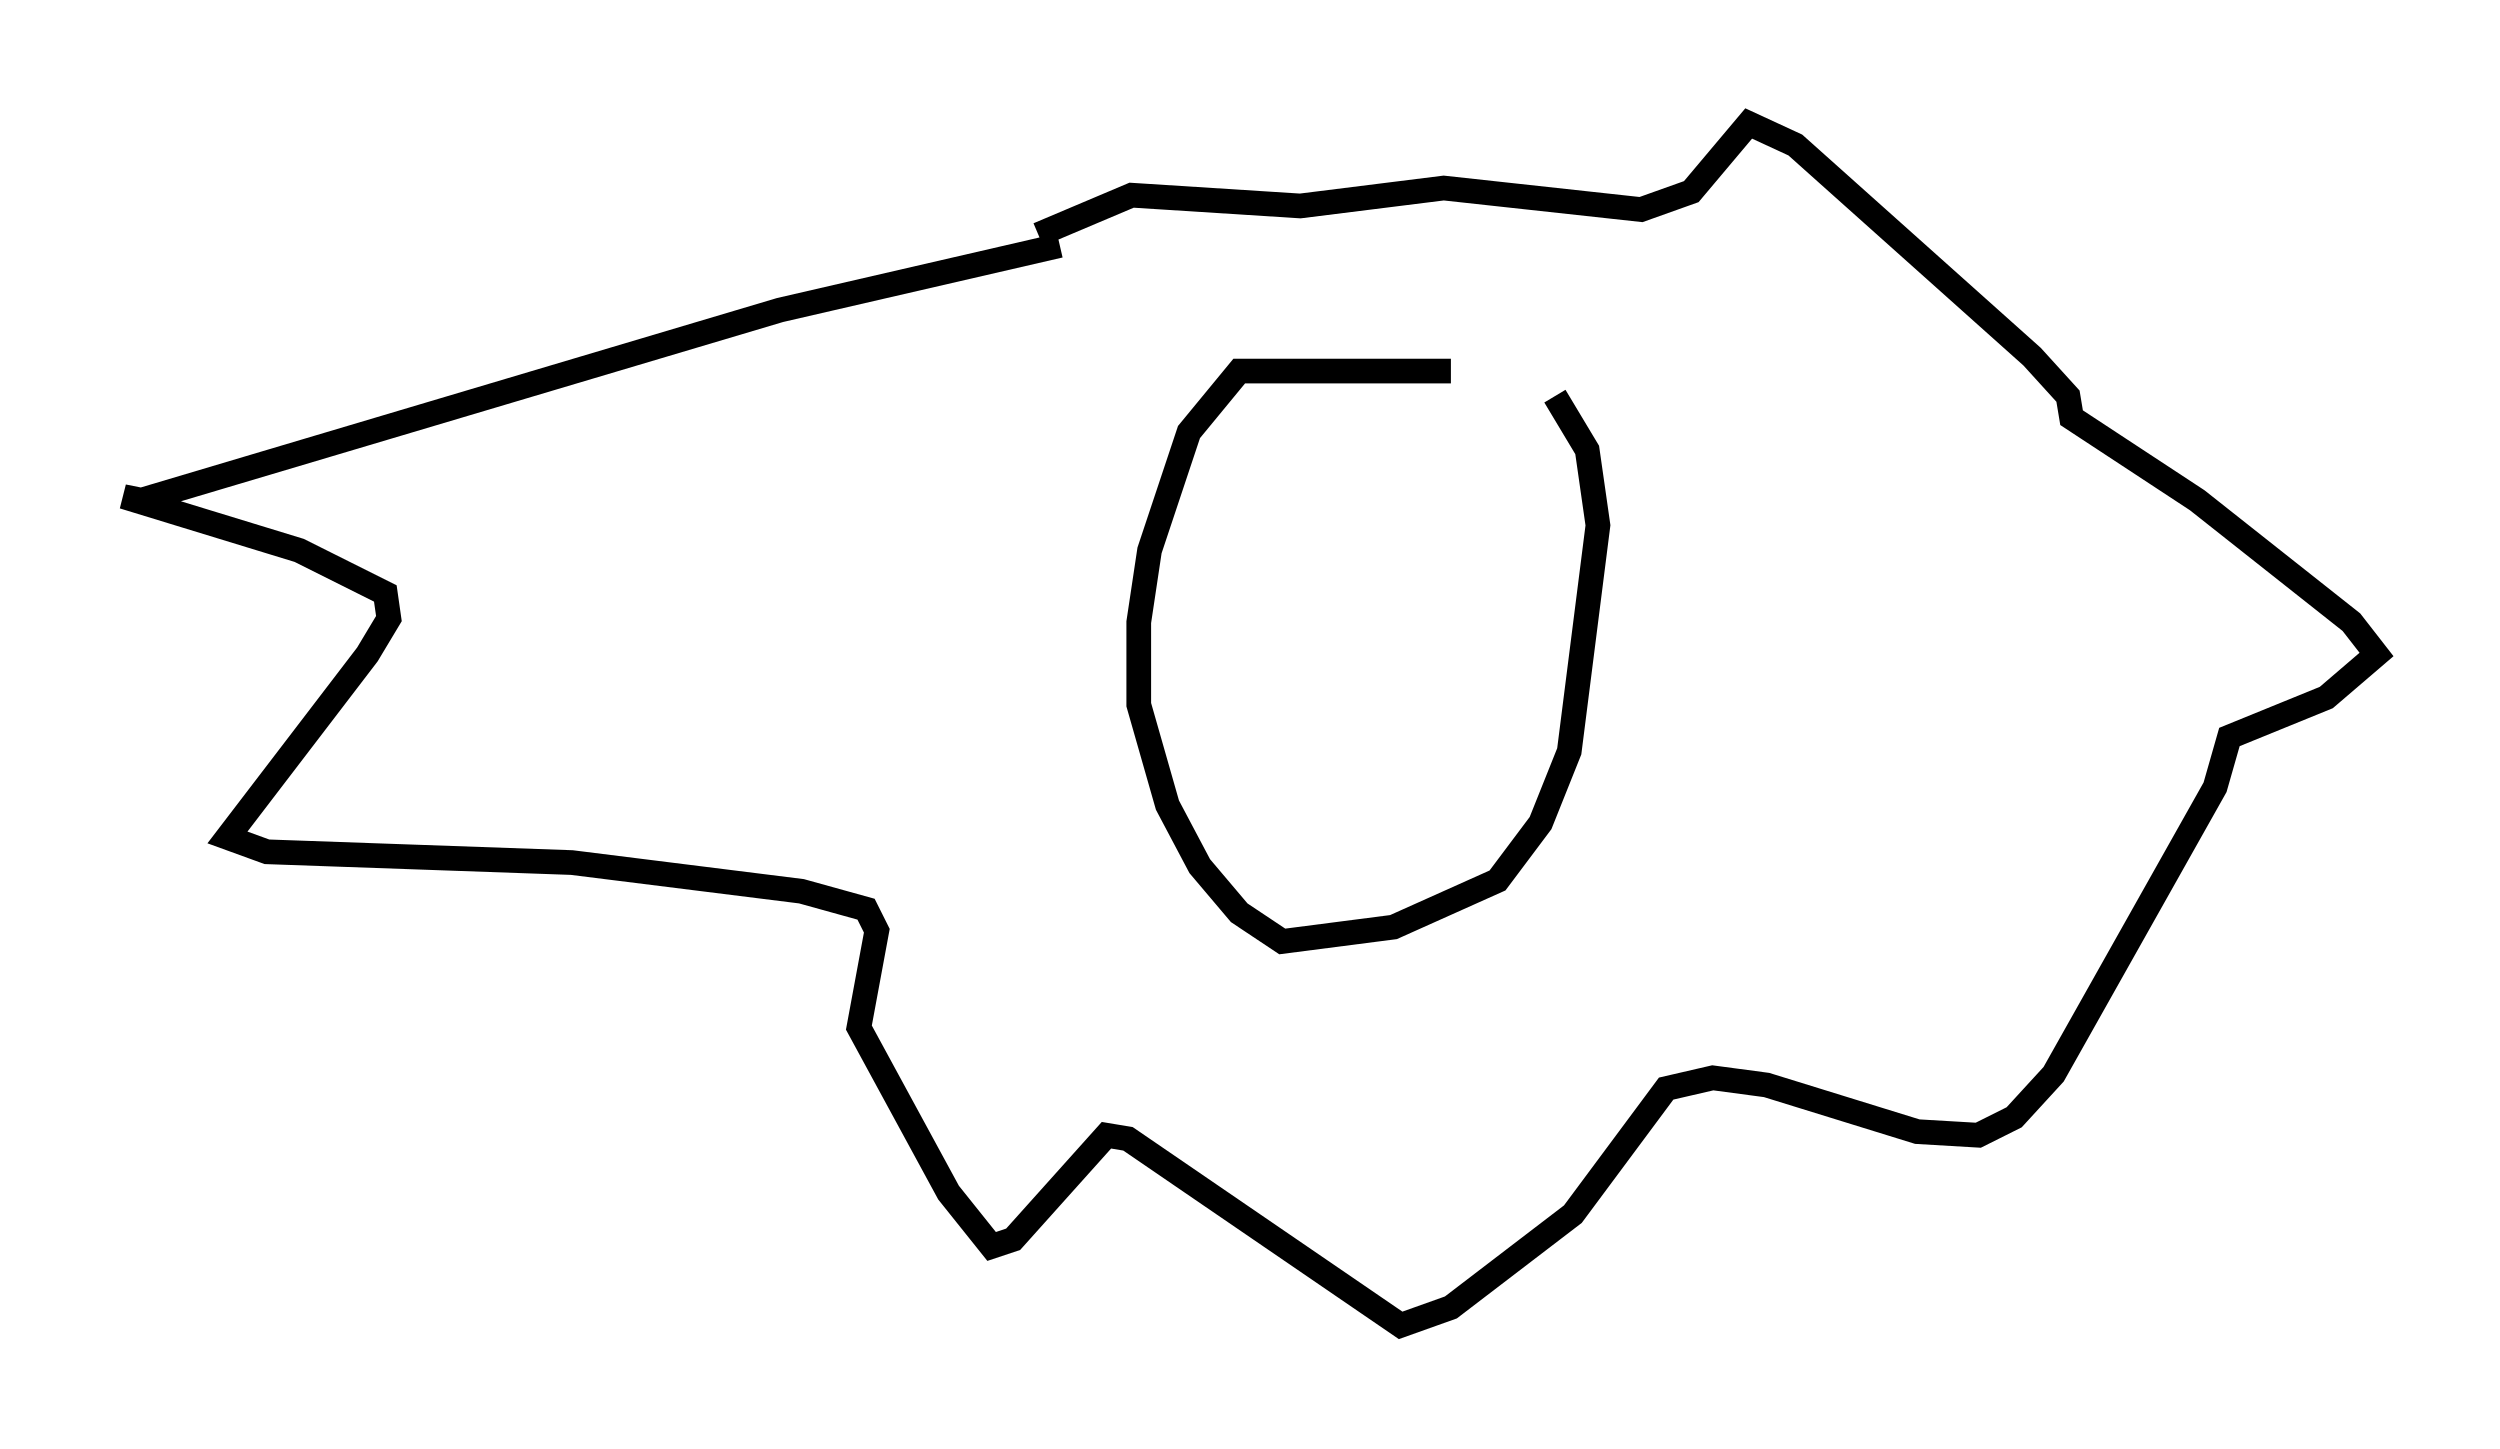 <?xml version="1.0" encoding="utf-8" ?>
<svg baseProfile="full" height="58.659" version="1.1" width="101.218" xmlns="http://www.w3.org/2000/svg" xmlns:ev="http://www.w3.org/2001/xml-events" xmlns:xlink="http://www.w3.org/1999/xlink"><defs /><rect fill="white" height="58.659" width="101.218" x="0" y="0" /><path d="M63.827, 15.749 m-5.084, -0.726 l-8.57, 0.0 -2.034, 2.469 l-1.598, 4.793 -0.436, 2.905 l0.0, 3.341 1.162, 4.067 l1.307, 2.469 1.598, 1.888 l1.743, 1.162 4.503, -0.581 l4.212, -1.888 1.743, -2.324 l1.162, -2.905 1.162, -9.151 l-0.436, -3.05 -1.307, -2.179 m-20.045, -6.101 l-11.33, 2.615 -25.855, 7.698 l-0.726, -0.145 7.117, 2.179 l3.486, 1.743 0.145, 1.017 l-0.872, 1.453 -5.665, 7.408 l1.598, 0.581 12.346, 0.436 l9.296, 1.162 2.615, 0.726 l0.436, 0.872 -0.726, 3.922 l3.631, 6.682 1.743, 2.179 l0.872, -0.291 3.777, -4.212 l0.872, 0.145 11.039, 7.553 l2.034, -0.726 4.939, -3.777 l3.777, -5.084 1.888, -0.436 l2.179, 0.291 6.101, 1.888 l2.469, 0.145 1.453, -0.726 l1.598, -1.743 6.536, -11.62 l0.581, -2.034 3.922, -1.598 l2.034, -1.743 -1.017, -1.307 l-6.246, -4.939 -5.084, -3.341 l-0.145, -0.872 -1.453, -1.598 l-9.587, -8.57 -1.888, -0.872 l-2.324, 2.76 -2.034, 0.726 l-7.989, -0.872 -5.81, 0.726 l-6.827, -0.436 -3.777, 1.598 " fill="none" stroke="black" stroke-width="1" /></svg>